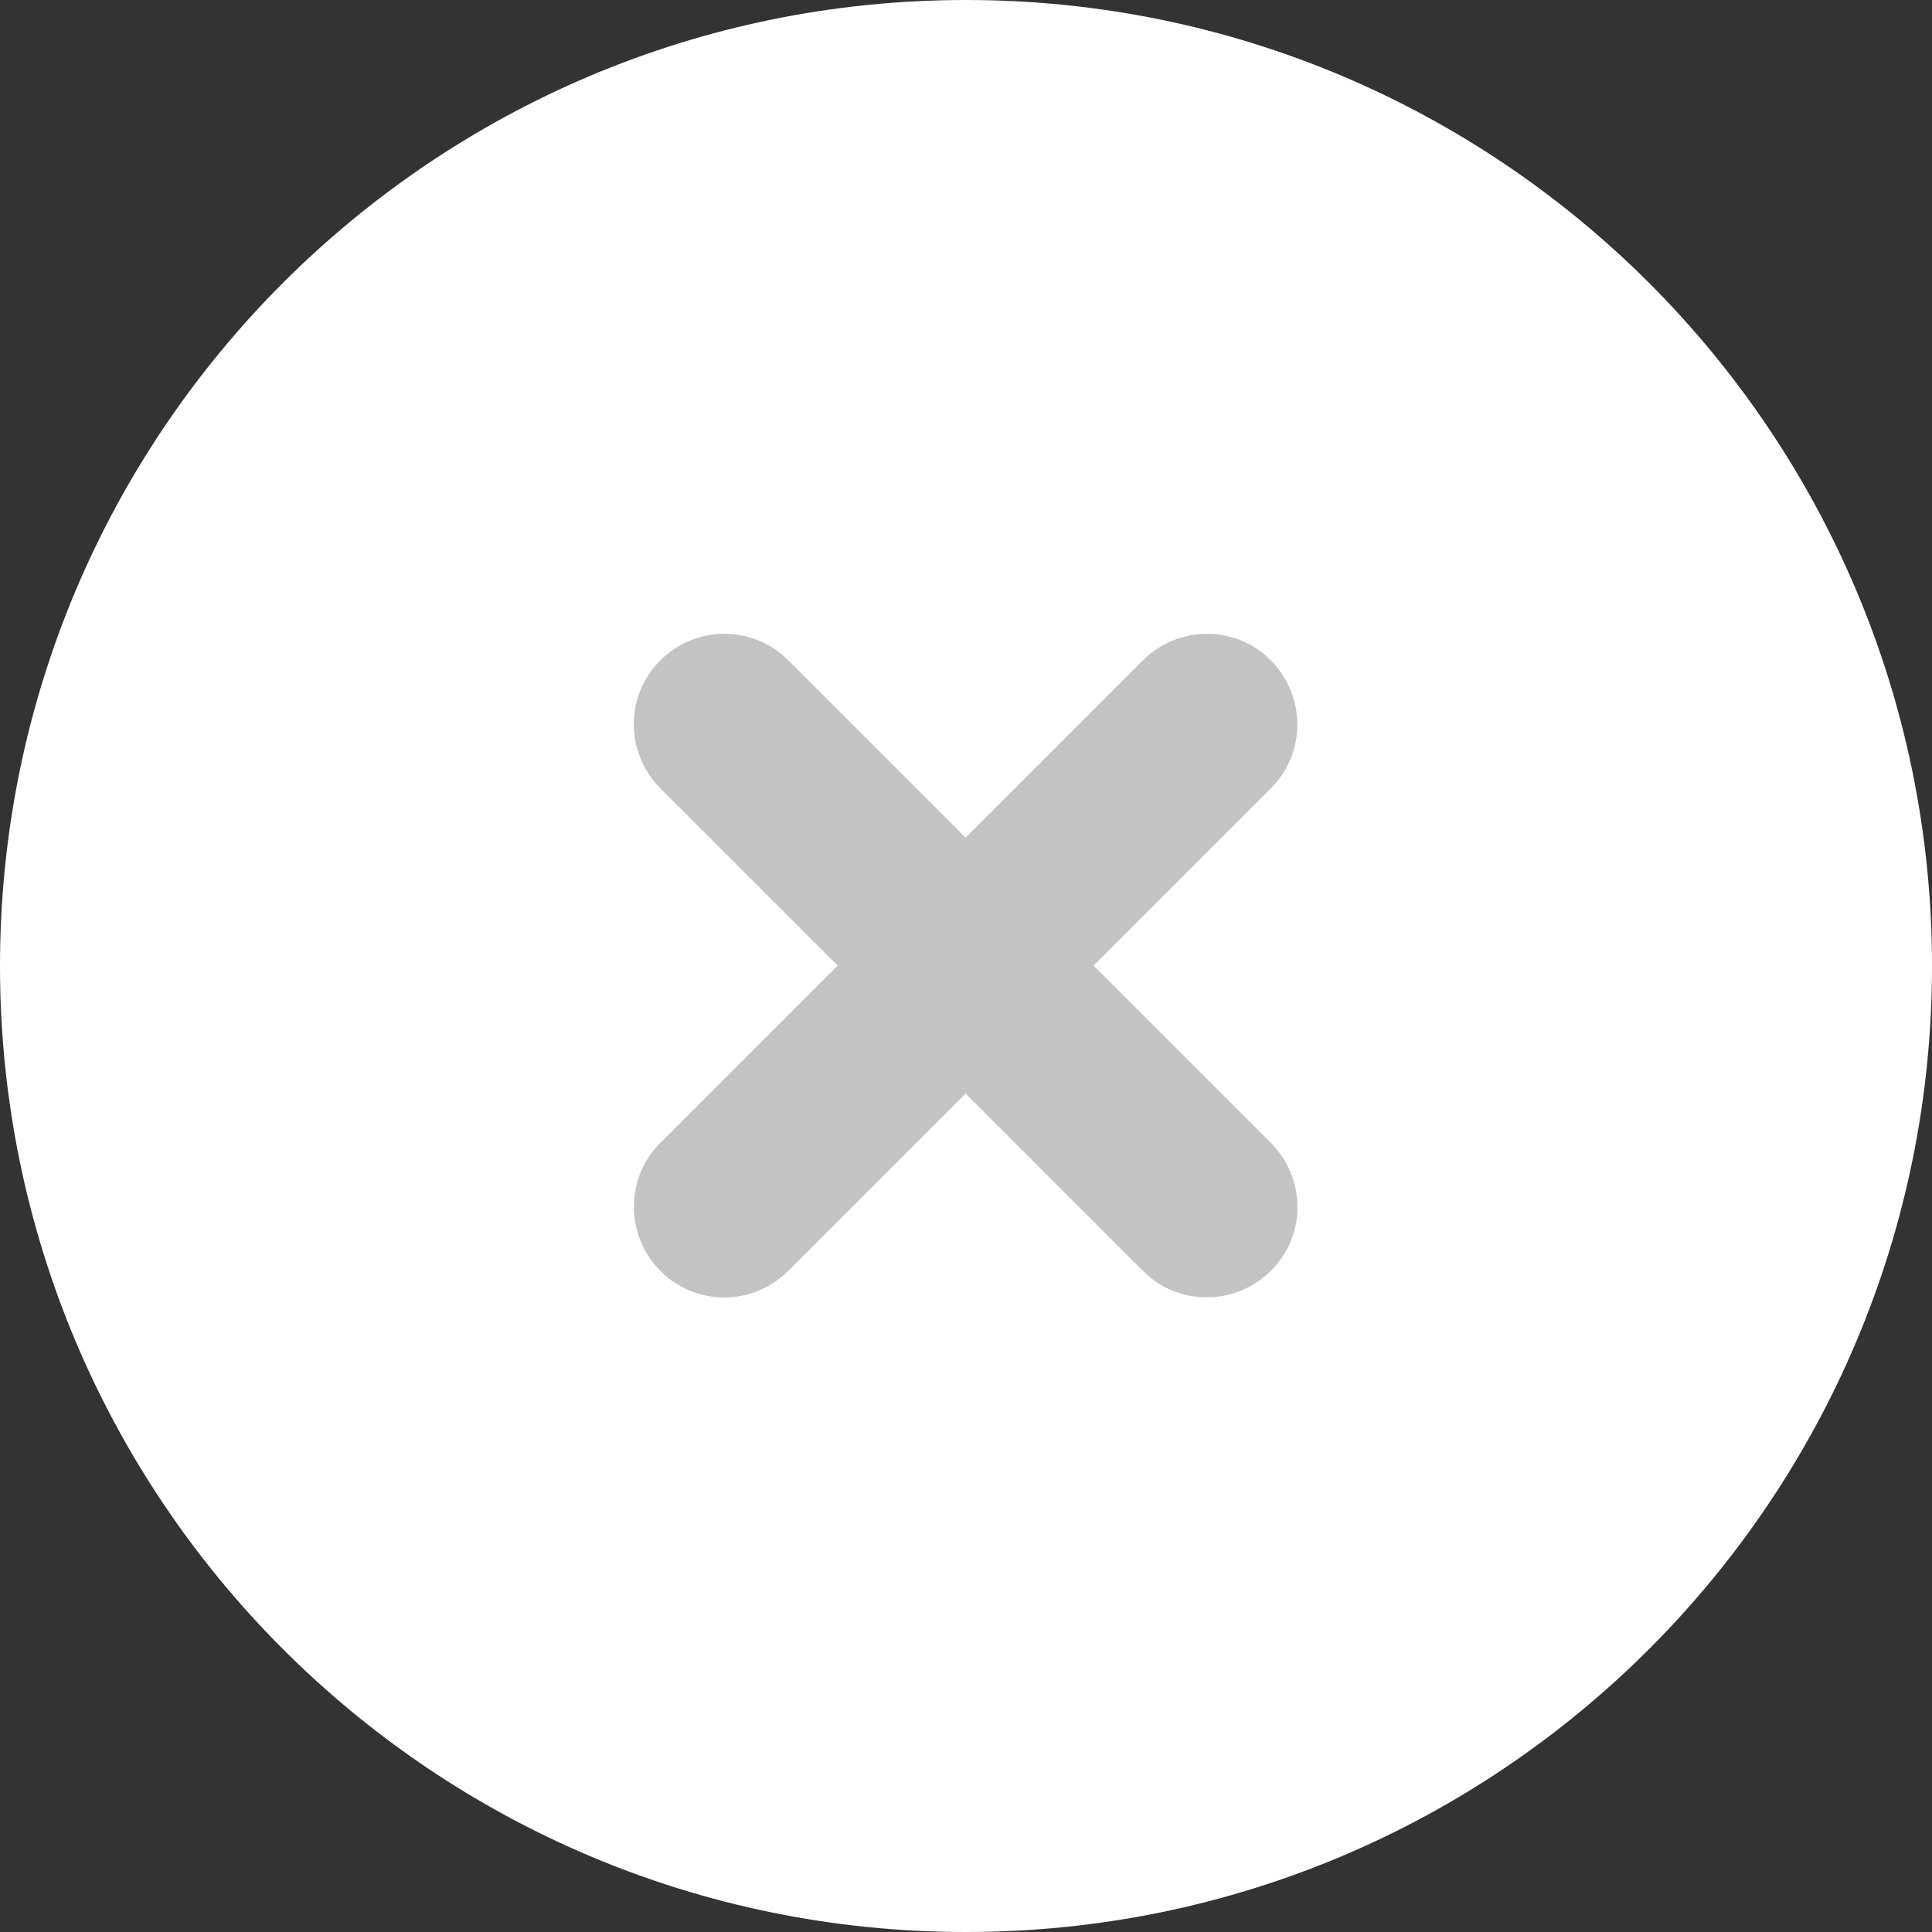 <?xml version="1.0" encoding="UTF-8"?>
<svg width="24px" height="24px" viewBox="0 0 24 24" version="1.1" xmlns="http://www.w3.org/2000/svg" xmlns:xlink="http://www.w3.org/1999/xlink">
    <rect x="0" y="0" width="24" height="24" fill="#333333" stroke="none"/>
    <title>close Filtre</title>
    <g id="Page-1" stroke="none" stroke-width="1" fill="none" fill-rule="evenodd">
        <g id="Pour-intégration" transform="translate(-276, -870)">
            <g id="Group-14" transform="translate(276, 870)">
                <circle id="Oval" fill="#C3C3C3" cx="12" cy="12" r="6"></circle>
                <path d="M12,24 C18.628,24 24,18.628 24,12 C24,5.372 18.628,0 12,0 C5.372,0 0,5.372 0,12 C0,18.628 5.372,24 12,24 Z M8.203,8.203 C8.644,7.763 9.356,7.763 9.792,8.203 L11.995,10.406 L14.198,8.203 C14.639,7.763 15.352,7.763 15.787,8.203 C16.223,8.644 16.228,9.356 15.787,9.792 L13.584,11.995 L15.787,14.198 C16.228,14.639 16.228,15.352 15.787,15.787 C15.347,16.223 14.634,16.228 14.198,15.787 L11.995,13.584 L9.792,15.787 C9.352,16.228 8.639,16.228 8.203,15.787 C7.767,15.347 7.763,14.634 8.203,14.198 L10.406,11.995 L8.203,9.792 C7.763,9.352 7.763,8.639 8.203,8.203 L8.203,8.203 Z" id="pic_del-copy-4" fill="#FFFFFF" fill-rule="nonzero"></path>
            </g>
        </g>
    </g>
</svg>